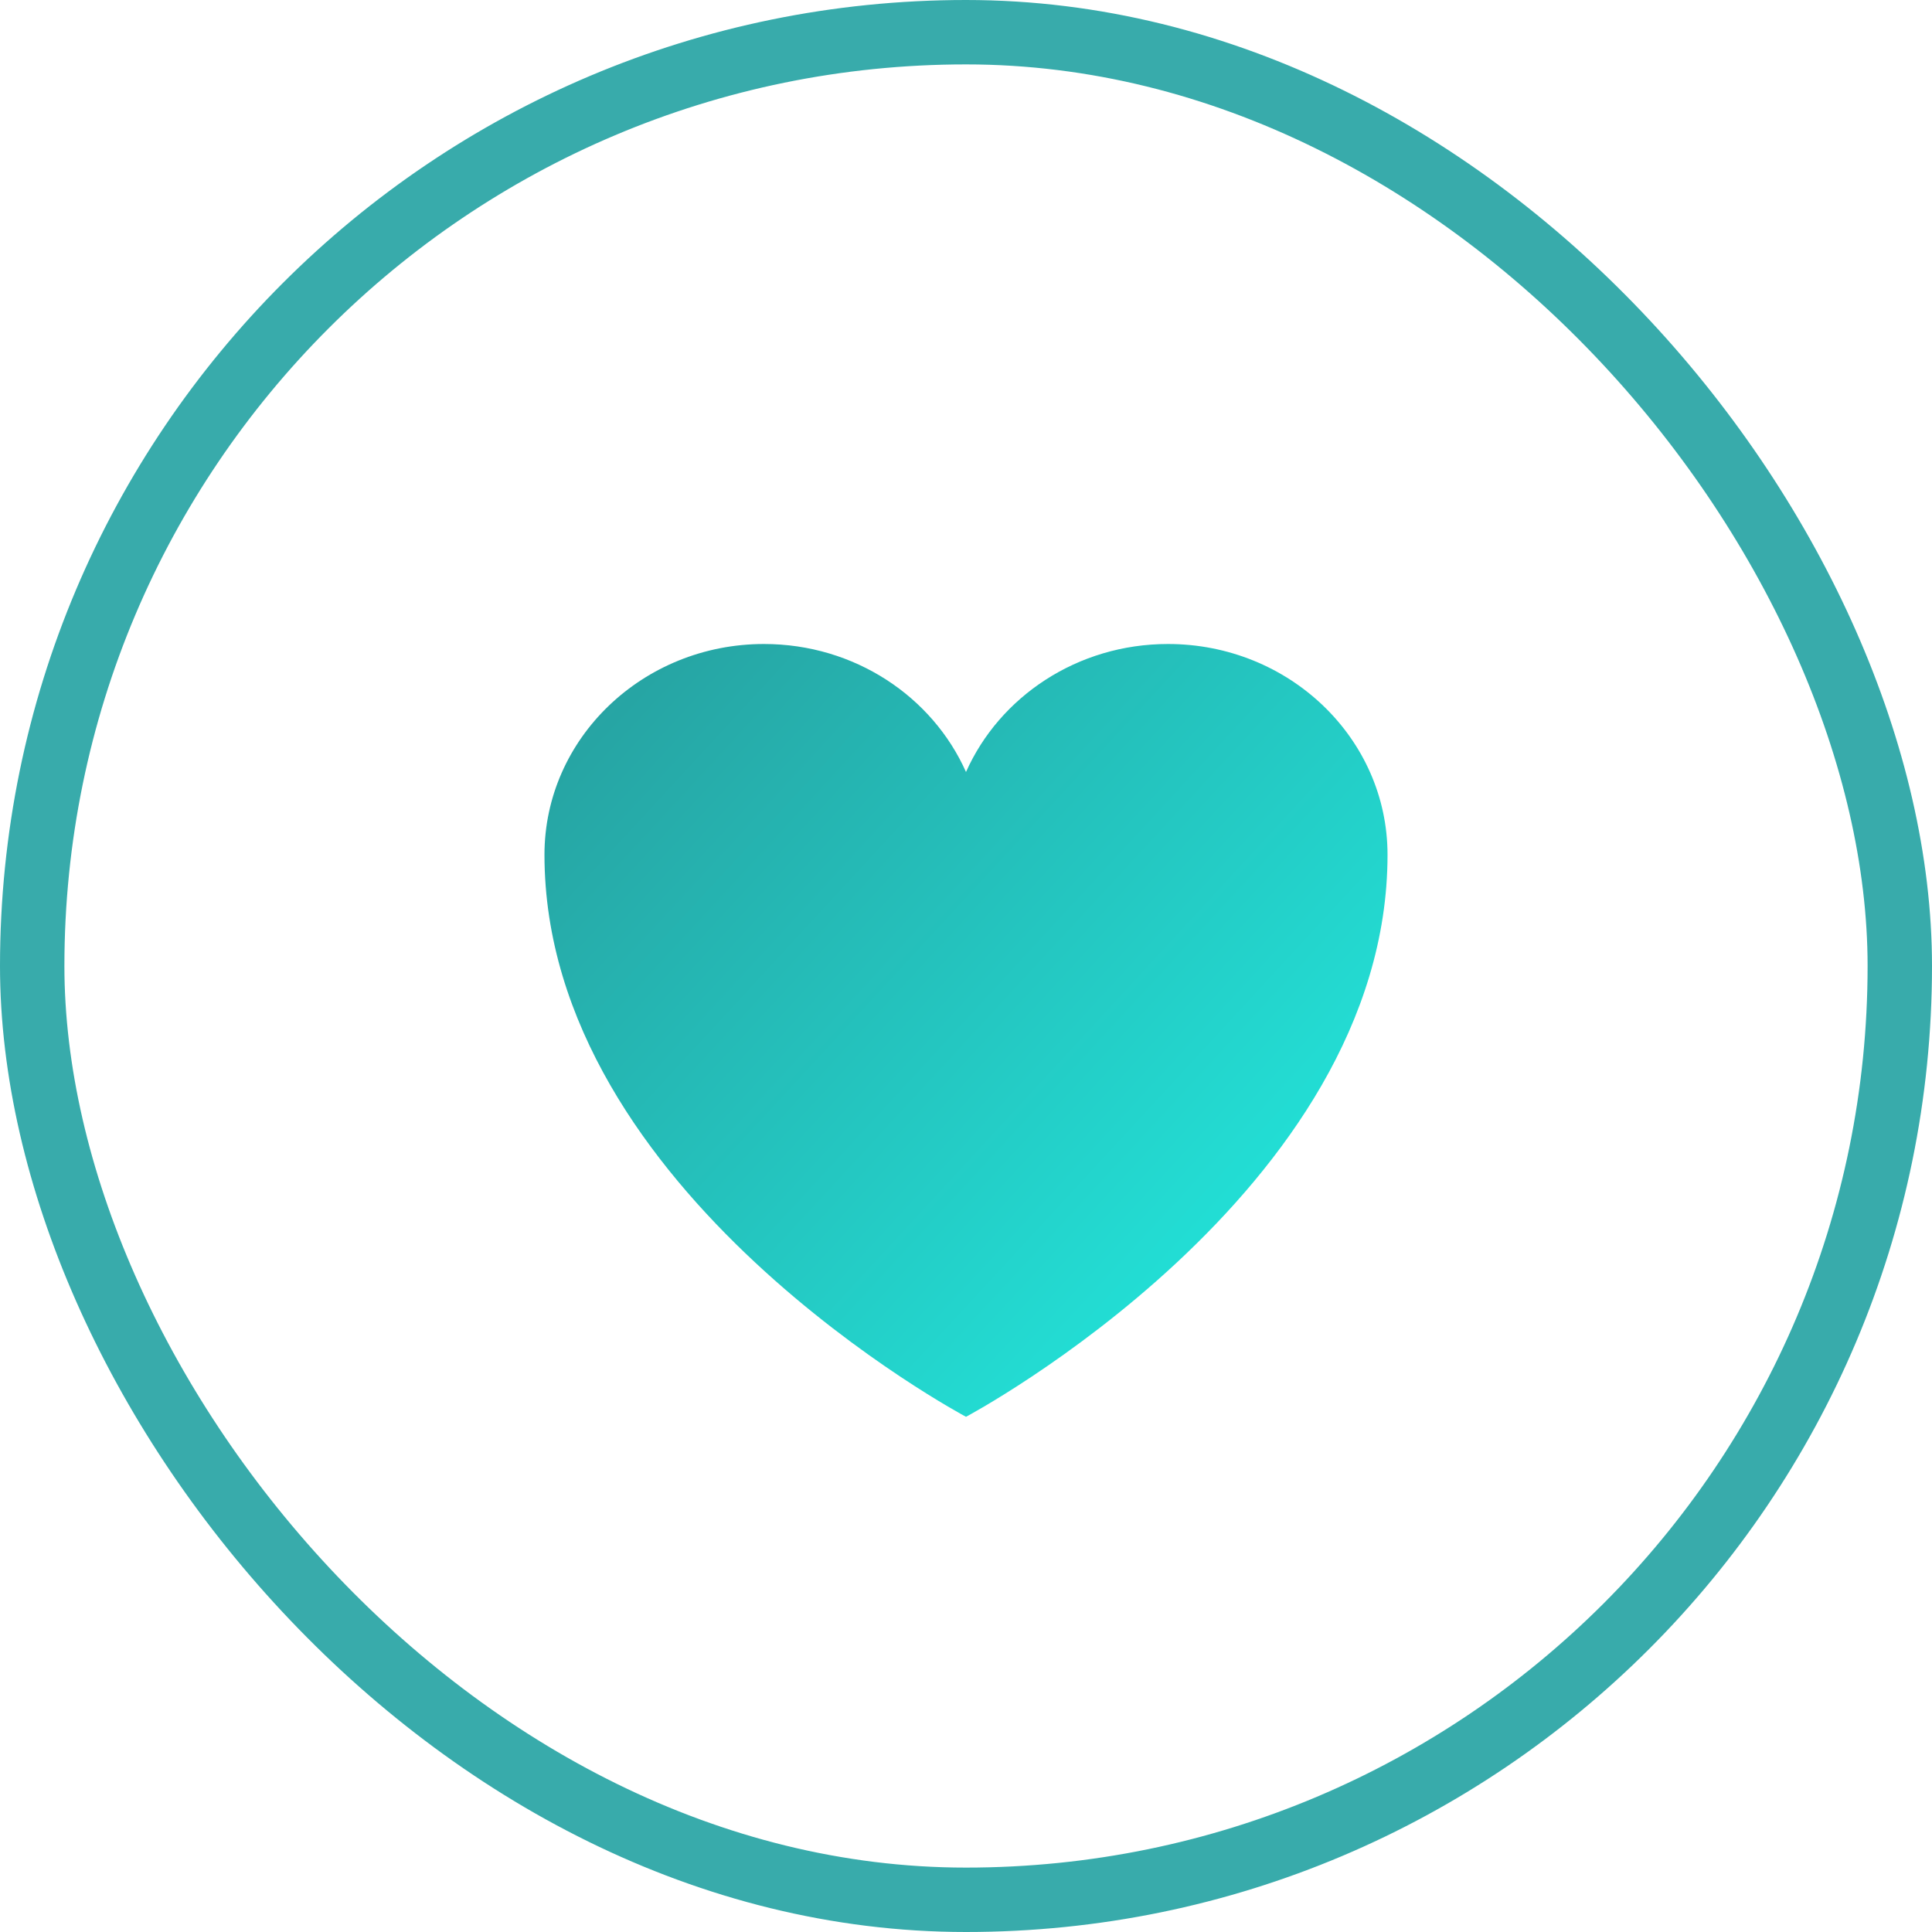 <svg width="120" height="120" viewBox="0 0 120 120" fill="none" xmlns="http://www.w3.org/2000/svg">
<path d="M86.182 53.091C86.182 45.862 80.076 40 72.544 40C66.915 40 62.08 43.276 60 47.95C57.92 43.276 53.085 40 47.453 40C39.927 40 33.818 45.862 33.818 53.091C33.818 74.094 60 88 60 88C60 88 86.182 74.094 86.182 53.091Z" fill="url(#paint0_linear_359_9127)"/>
<rect x="2" y="2" width="116" height="116" rx="58" stroke="url(#paint1_linear_359_9127)" stroke-width="4"/>
<defs>
<linearGradient id="paint0_linear_359_9127" x1="34" y1="40" x2="86" y2="88" gradientUnits="userSpaceOnUse">
<stop stop-color="#279E9E"/>
<stop offset="1" stop-color="#21F0E4"/>
</linearGradient>
<linearGradient id="paint1_linear_359_9127" x1="0" y1="0" x2="120" y2="120" gradientUnits="userSpaceOnUse">
<stop stop-color="#38ABAB"/>
<stop offset="1" stop-color="#38ABAB"/>
</linearGradient>
</defs>
</svg>
